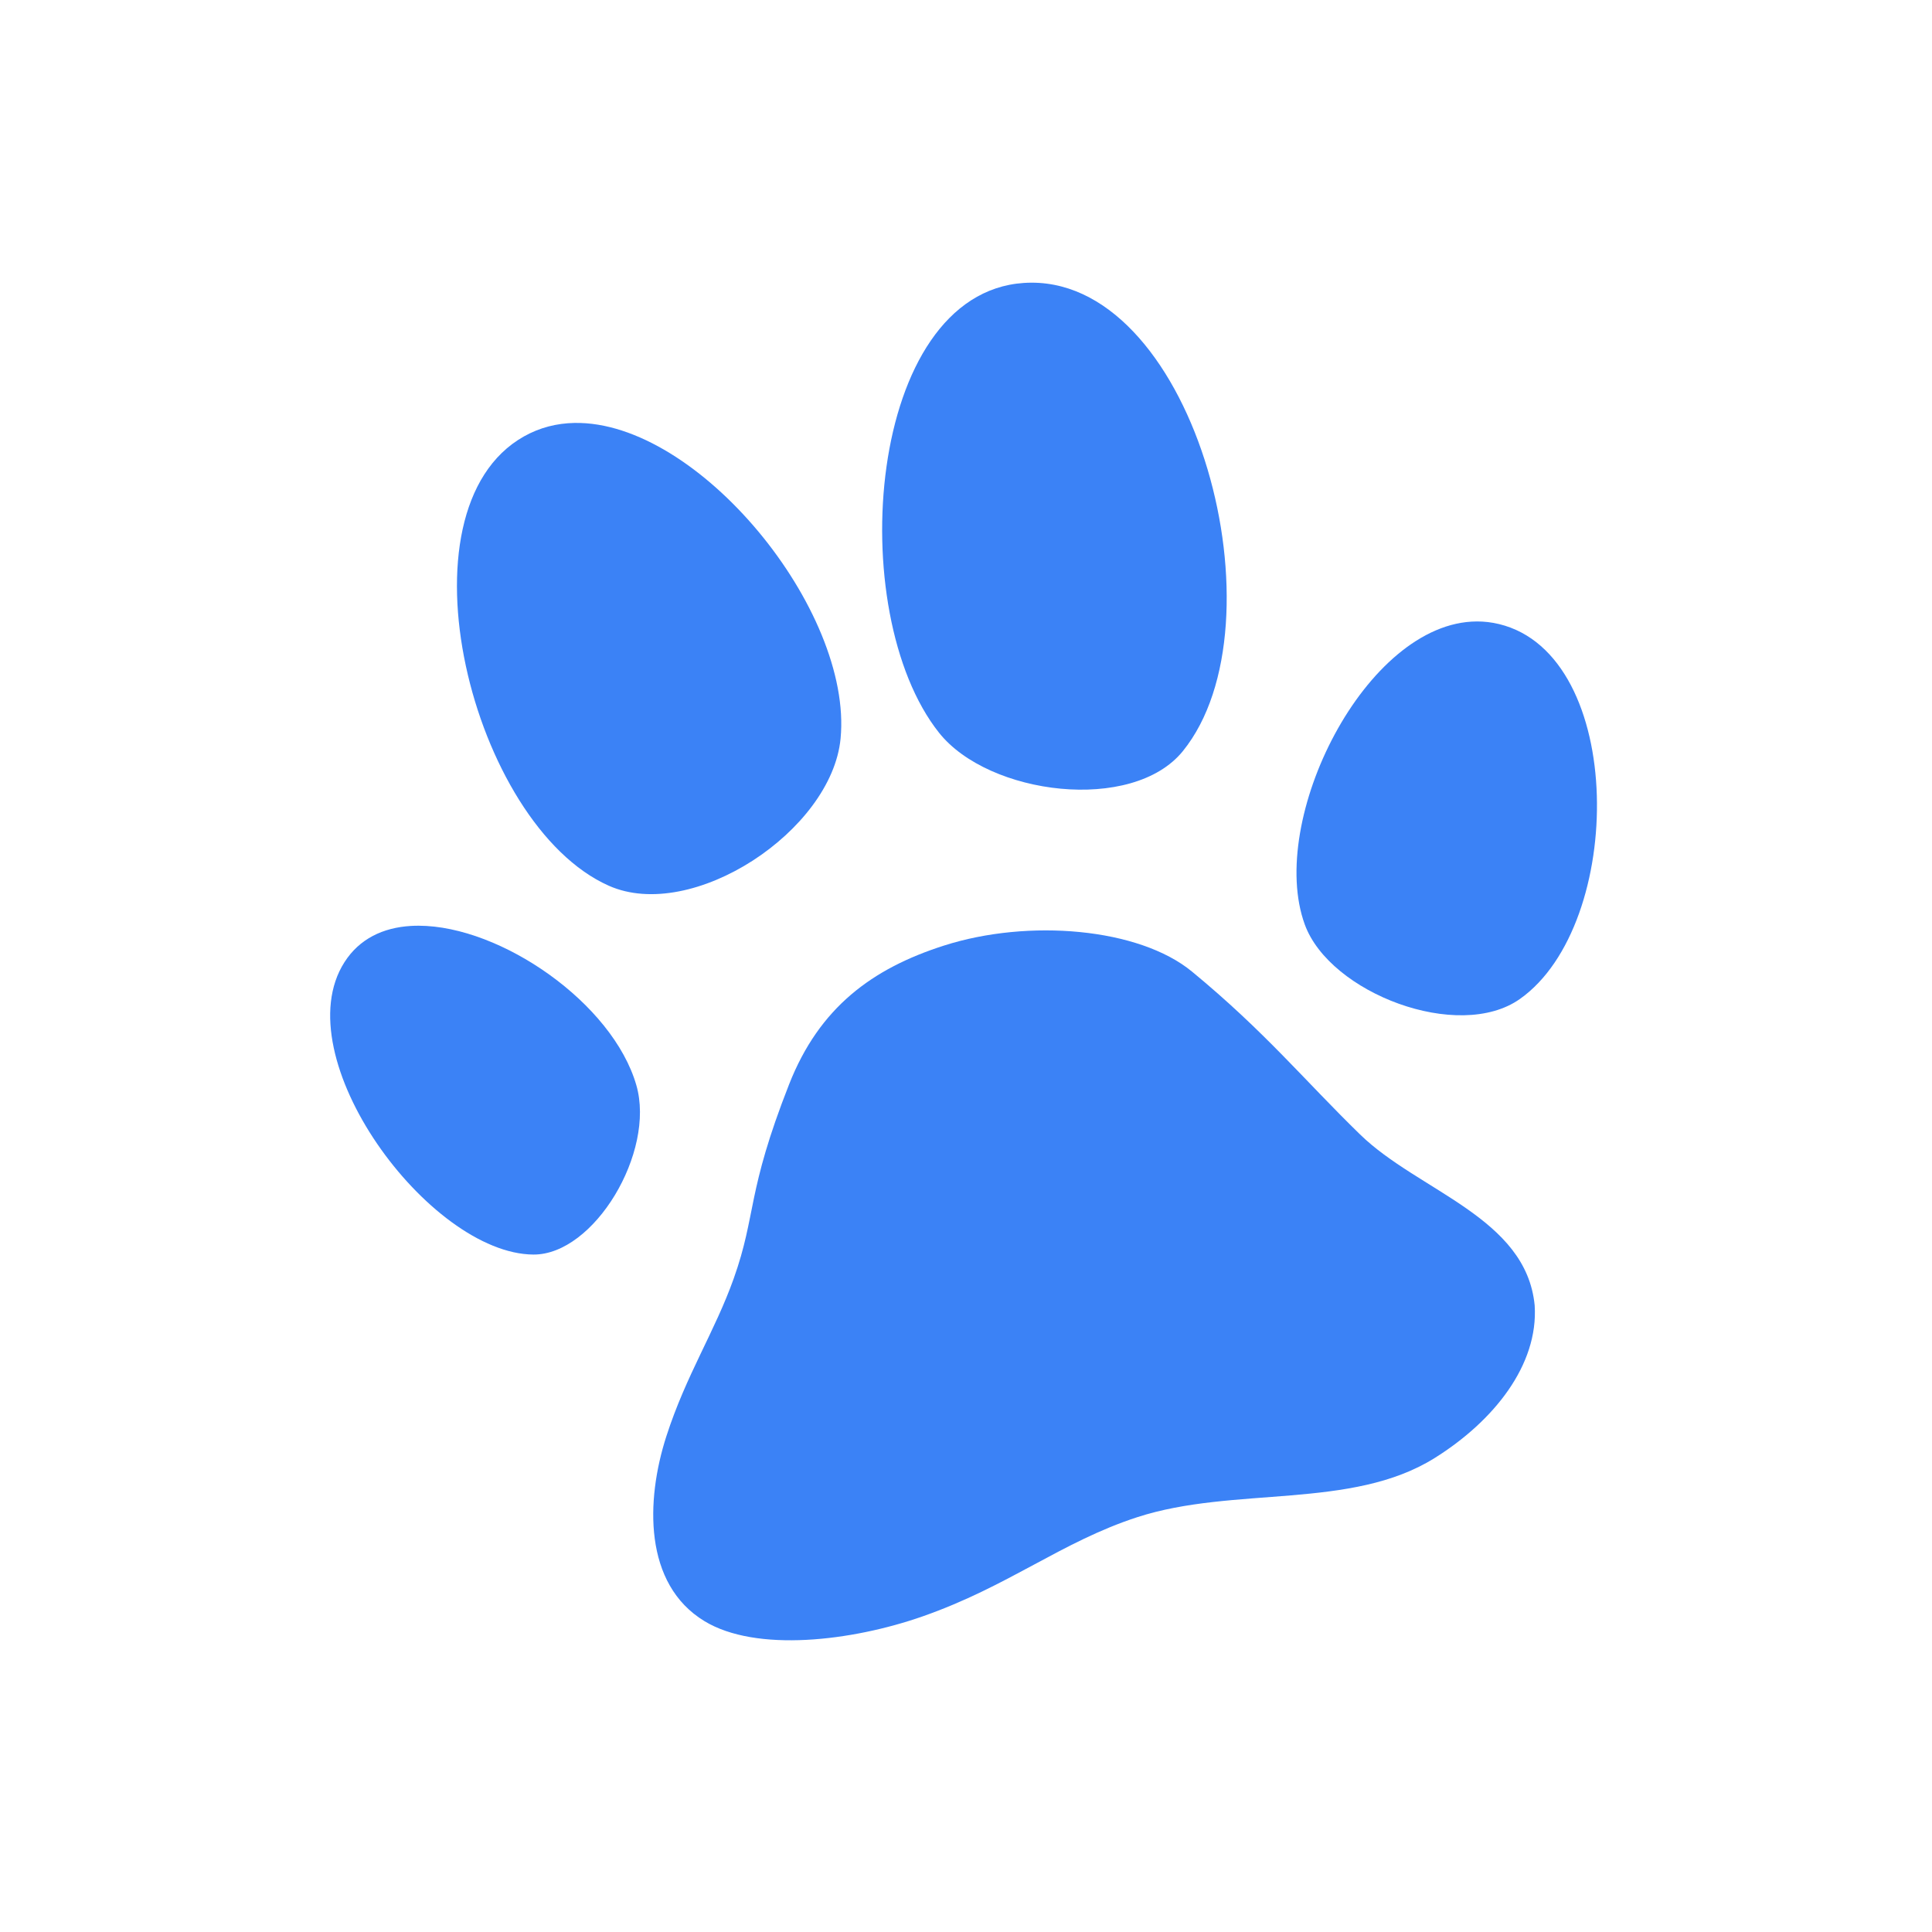 <?xml version="1.0" encoding="UTF-8" standalone="no"?>
<!-- Created with Inkscape (http://www.inkscape.org/) -->

<svg
   width="256"
   height="256"
   version="1.1"
   viewBox="0 0 67.733 67.734"
   id="svg14"
   sodipodi:docname="favicon.svg"
   inkscape:version="1.1.2 (0a00cf5339, 2022-02-04, custom)"
   inkscape:export-filename="/home/avoo/Code/furry-dictionary/static/favicon.png"
   inkscape:export-xdpi="96"
   inkscape:export-ydpi="96"
   xmlns:inkscape="http://www.inkscape.org/namespaces/inkscape"
   xmlns:sodipodi="http://sodipodi.sourceforge.net/DTD/sodipodi-0.dtd"
   xmlns="http://www.w3.org/2000/svg"
   xmlns:svg="http://www.w3.org/2000/svg">
  <defs
     id="defs18" />
  <sodipodi:namedview
     id="namedview16"
     pagecolor="#ffffff"
     bordercolor="#666666"
     borderopacity="1.0"
     inkscape:pageshadow="2"
     inkscape:pageopacity="0.0"
     inkscape:pagecheckerboard="0"
     showgrid="false"
     inkscape:zoom="1.873833"
     inkscape:cx="126.74556"
     inkscape:cy="139.82036"
     inkscape:window-width="1920"
     inkscape:window-height="1020"
     inkscape:window-x="1920"
     inkscape:window-y="28"
     inkscape:window-maximized="1"
     inkscape:current-layer="svg14" />
  <g
     fill="#ffd4f1"
     id="g12"
     transform="matrix(1.139,0,0,1.139,-370.011,5.427)"
     style="stroke-width:0.878;fill:#3b82f6;fill-opacity:1">
    <path
       transform="scale(0.265)"
       d="m 1351.3,90.281 c 5.203,0.514 9.947,2.056 13.023,4.592 8.494,7.002 13.036,12.599 19.523,18.918 6.782,6.606 19.298,9.626 20.281,19.857 0.449,6.92 -4.75,13.44 -11.639,17.74 -9.663,6.032 -23.323,3.219 -34.525,6.859 -8.793,2.857 -14.904,8.015 -24.932,11.523 -8.234,2.881 -19.331,4.202 -25.342,0.547 -7.071,-4.3 -6.826,-14.006 -4.422,-21.463 2.299,-7.131 5.64,-12.181 7.826,-18.326 2.668,-7.499 1.455,-9.895 6.436,-22.564 3.513,-8.935 9.657,-13.448 17.984,-16.111 4.918,-1.573 10.582,-2.086 15.785,-1.572 z"
       id="path2"
       style="stroke-width:0.878;fill:#3b82f6;fill-opacity:1" />
    <path
       transform="scale(0.265)"
       d="m 1274.5,89.545 c 9.56,0.02 22.537,8.992 25.285,18.529 2.239,7.77 -4.905,19.711 -11.961,19.666 -12.09,-0.078 -28.998,-22.927 -21.939,-33.967 1.74,-2.721 4.492,-4.008 7.701,-4.203 0.301,-0.018 0.606,-0.026 0.914,-0.025 z"
       id="path4"
       style="stroke-width:0.878;fill:#3b82f6;fill-opacity:1" />
    <path
       transform="scale(0.265)"
       d="m 1397.4,54.203 c 0.861,-0.004 1.729,0.096 2.598,0.307 14.786,3.593 14.672,34.896 2.408,43.547 -7.12,5.022 -22.068,-0.678 -24.98,-8.648 -4.421,-12.097 7.068,-35.153 19.975,-35.205 z"
       id="path6"
       style="stroke-width:0.878;fill:#3b82f6;fill-opacity:1" />
    <path
       transform="scale(0.265)"
       d="m 1292.6,31.146 c 14.366,-0.267 32.34,21.753 30.906,36.658 -1.032,10.727 -17.238,21.409 -26.928,17.094 -15.925,-7.092 -25.064,-43.63 -9.848,-52.188 1.838,-1.034 3.817,-1.526 5.869,-1.565 z"
       id="path8"
       style="stroke-width:0.878;fill:#3b82f6;fill-opacity:1" />
    <path
       transform="scale(0.265)"
       d="m 1345.7,14.854 c 19.082,-0.016 29.534,39.634 17.56,54.414 -5.843,7.212 -22.535,5.13 -28.312,-2.131 -11.158,-14.024 -8.403,-51.035 9.836,-52.252 0.307,-0.021 0.613,-0.031 0.916,-0.031 z"
       id="path10"
       style="stroke-width:0.878;fill:#3b82f6;fill-opacity:1" />
  </g>
</svg>
